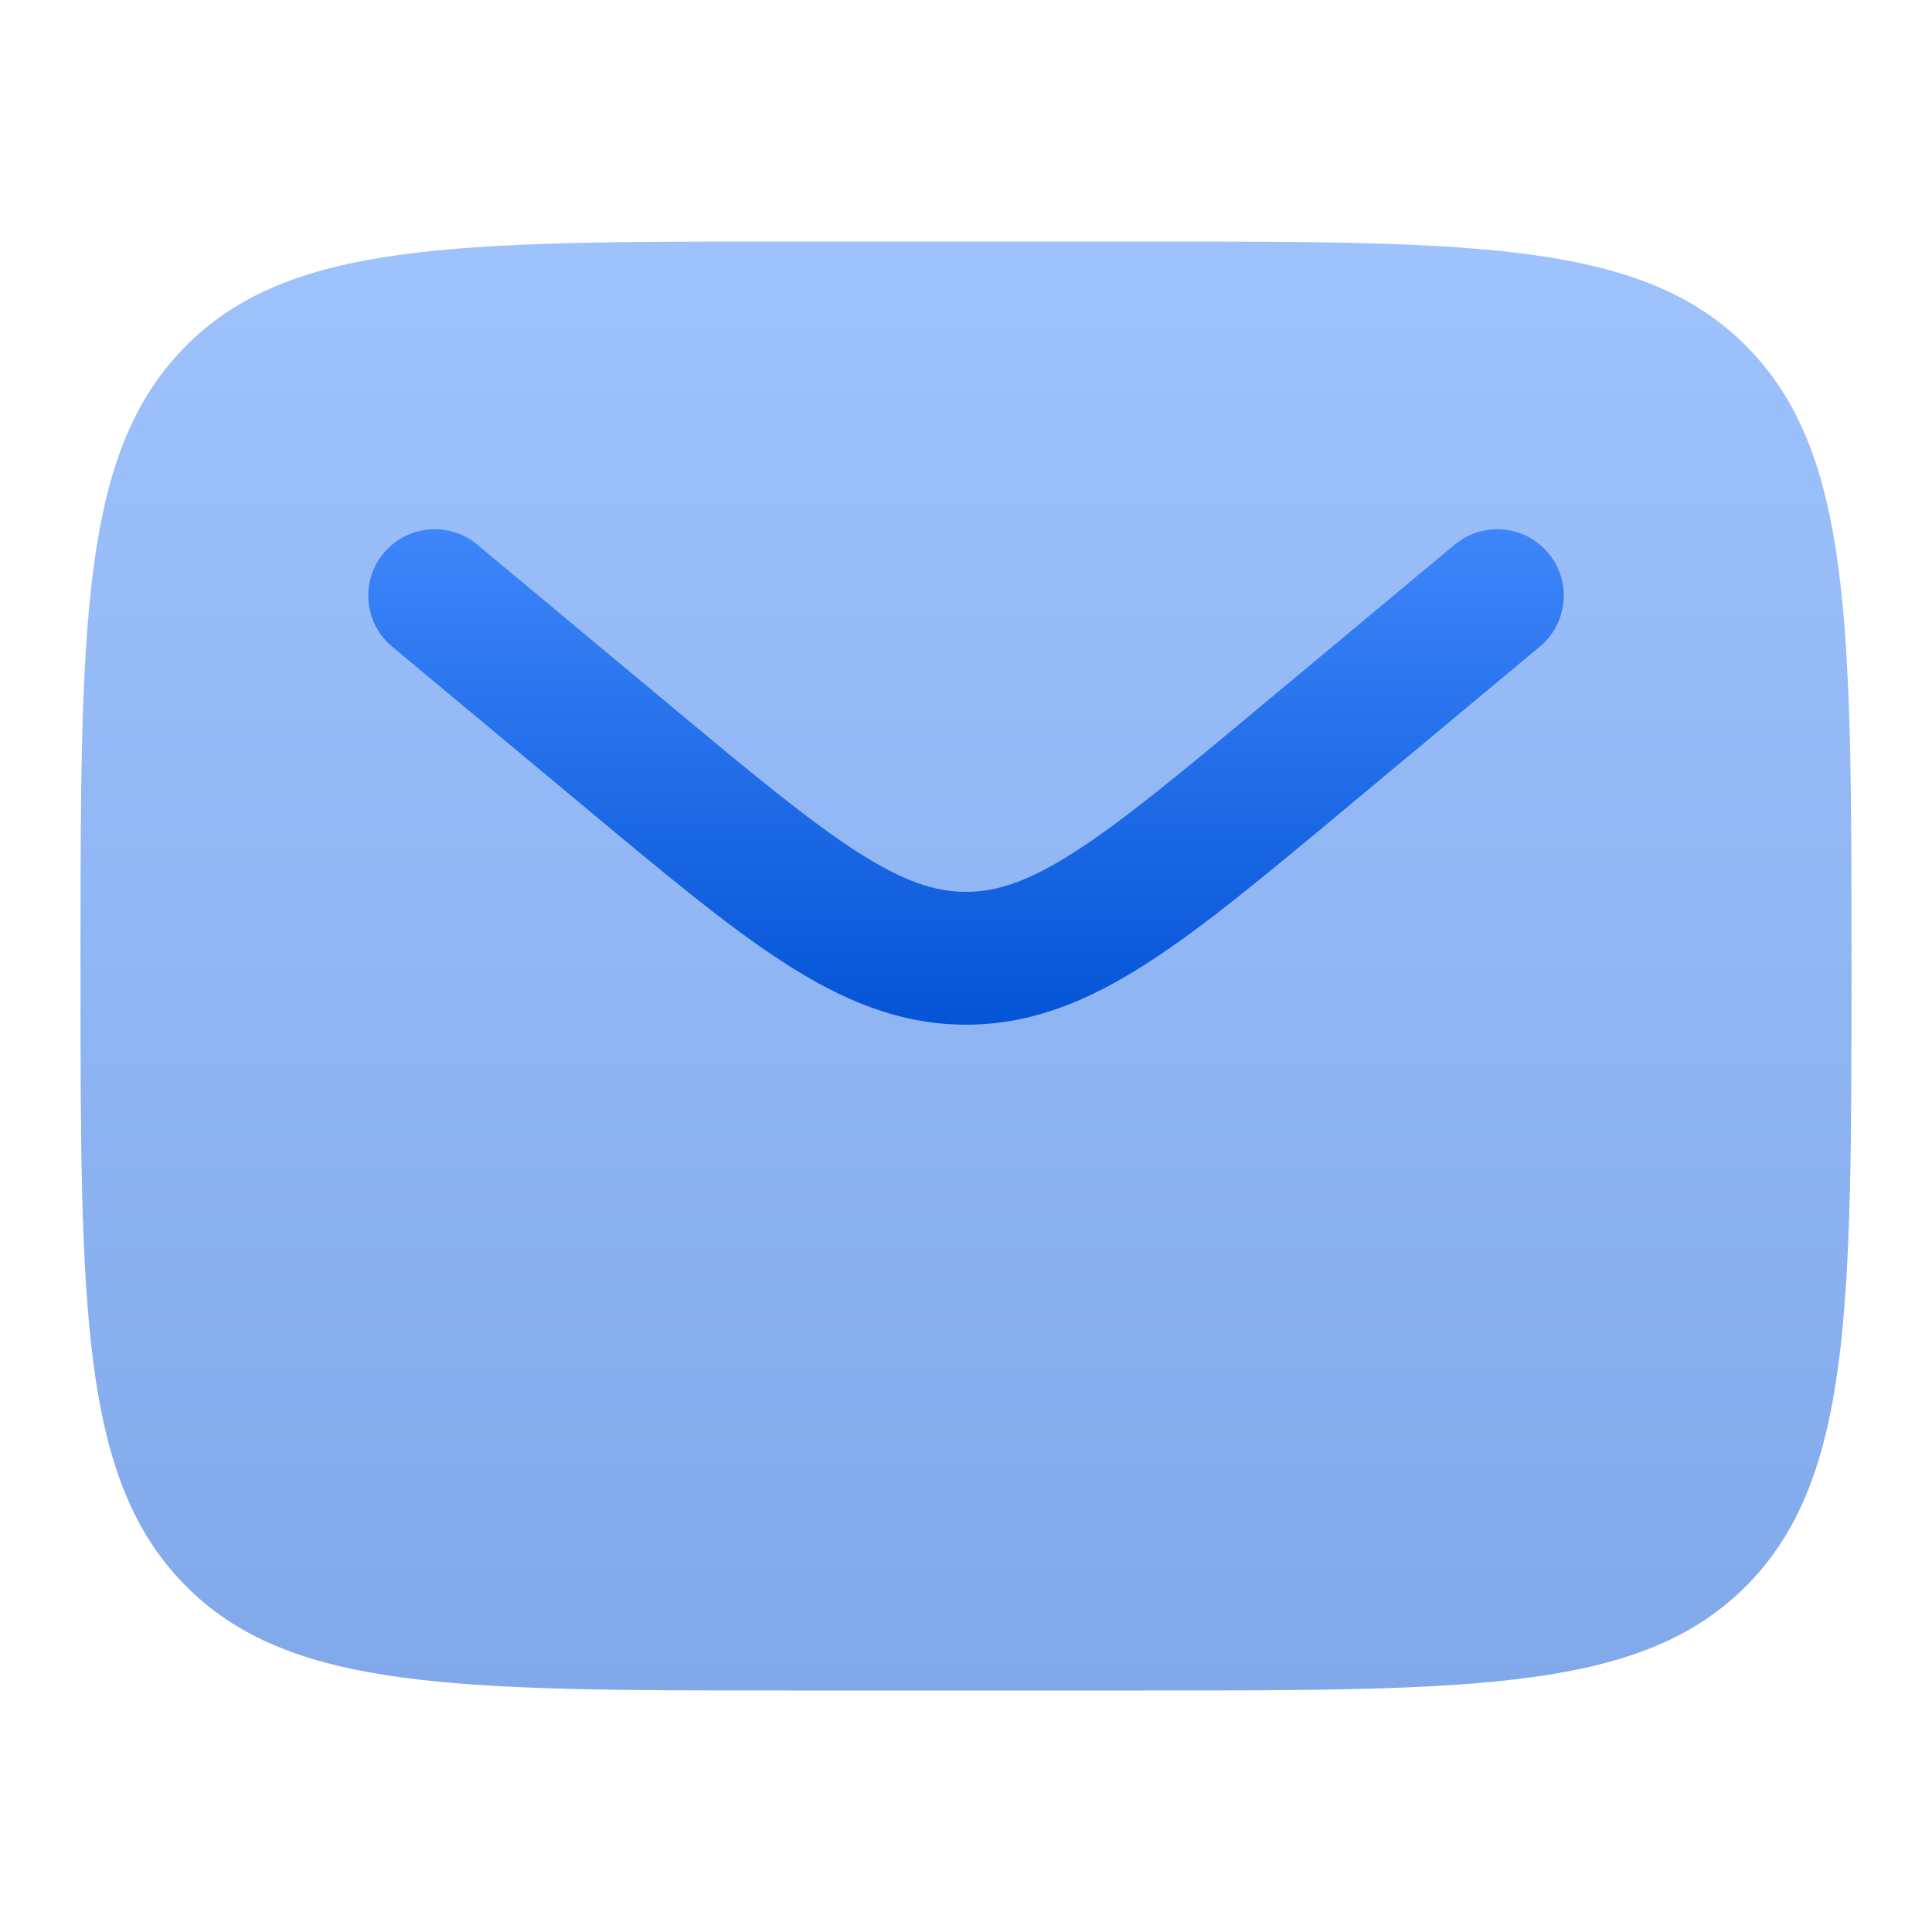 <svg width="24" height="24" viewBox="0 0 24 24" fill="none" xmlns="http://www.w3.org/2000/svg">
<!-- <<<<<<< HEAD
<path opacity="0.5" d="M14.2 3H9.8C5.65164 3 3.57746 3 2.28873 4.31802C1 5.63604 1 7.75736 1 12C1 16.2426 1 18.364 2.28873 19.682C3.57746 21 5.65164 21 9.8 21H14.2C18.3484 21 20.4225 21 21.7113 19.682C23 18.364 23 16.2426 23 12C23 7.75736 23 5.63604 21.7113 4.31802C20.4225 3 18.3484 3 14.2 3Z" fill="url(#paint0_linear_554_132)"/>
<path d="M19.1284 8.03302C19.4784 7.74133 19.5257 7.22112 19.234 6.87109C18.9423 6.52106 18.4221 6.47377 18.0721 6.76546L15.6973 8.74444C14.671 9.59966 13.9585 10.1915 13.357 10.5784C12.7747 10.9529 12.3798 11.0786 12.0002 11.0786C11.6206 11.0786 11.2258 10.9529 10.6435 10.5784C10.0419 10.1915 9.32941 9.59966 8.30315 8.74444L5.92837 6.76546C5.57834 6.47377 5.05812 6.52106 4.76643 6.87109C4.47474 7.22112 4.52204 7.74133 4.87206 8.03302L7.28821 10.0465C8.2632 10.859 9.05344 11.5176 9.75091 11.9661C10.4775 12.4334 11.185 12.7286 12.0002 12.7286C12.8154 12.7286 13.523 12.4334 14.2495 11.9661C14.947 11.5176 15.7372 10.859 16.7122 10.0465L19.1284 8.03302Z" fill="url(#paint1_linear_554_132)"/>
<defs>
<linearGradient id="paint0_linear_554_132" x1="12" y1="3" x2="12" y2="21" gradientUnits="userSpaceOnUse">
<stop stop-color="#3E86FA"/>
<stop offset="1" stop-color="#0454D6"/>
</linearGradient>
<linearGradient id="paint1_linear_554_132" x1="12.0002" y1="6.57422" x2="12.0002" y2="12.7286" gradientUnits="userSpaceOnUse">
======= -->
<path opacity="0.5" d="M14.2 3H9.8C5.652 3 3.577 3 2.289 4.318C1 5.636 1 7.757 1 12C1 16.243 1 18.364 2.289 19.682C3.577 21 5.652 21 9.8 21H14.2C18.348 21 20.422 21 21.711 19.682C23 18.364 23 16.243 23 12C23 7.757 23 5.636 21.711 4.318C20.422 3 18.348 3 14.2 3Z" fill="url(#paint0_linear_483_478)"/>
<path d="M19.128 8.033C19.478 7.741 19.526 7.221 19.234 6.871C18.942 6.521 18.422 6.474 18.072 6.765L15.697 8.744C14.671 9.6 13.959 10.191 13.357 10.578C12.775 10.953 12.38 11.079 12 11.079C11.621 11.079 11.226 10.953 10.643 10.578C10.042 10.191 9.329 9.6 8.303 8.744L5.928 6.765C5.578 6.474 5.058 6.521 4.766 6.871C4.475 7.221 4.522 7.741 4.872 8.033L7.288 10.046C8.263 10.859 9.053 11.518 9.751 11.966C10.477 12.433 11.185 12.729 12 12.729C12.815 12.729 13.523 12.433 14.249 11.966C14.947 11.518 15.737 10.859 16.712 10.046L19.128 8.033Z" fill="url(#paint1_linear_483_478)"/>
<defs>
<linearGradient id="paint0_linear_483_478" x1="12" y1="3" x2="12" y2="21" gradientUnits="userSpaceOnUse">
<stop stop-color="#3E86FA"/>
<stop offset="1" stop-color="#0454D6"/>
</linearGradient>
<linearGradient id="paint1_linear_483_478" x1="12" y1="6.574" x2="12" y2="12.729" gradientUnits="userSpaceOnUse">

<stop stop-color="#3E86FA"/>
<stop offset="1" stop-color="#0454D6"/>
</linearGradient>
</defs>
</svg>
